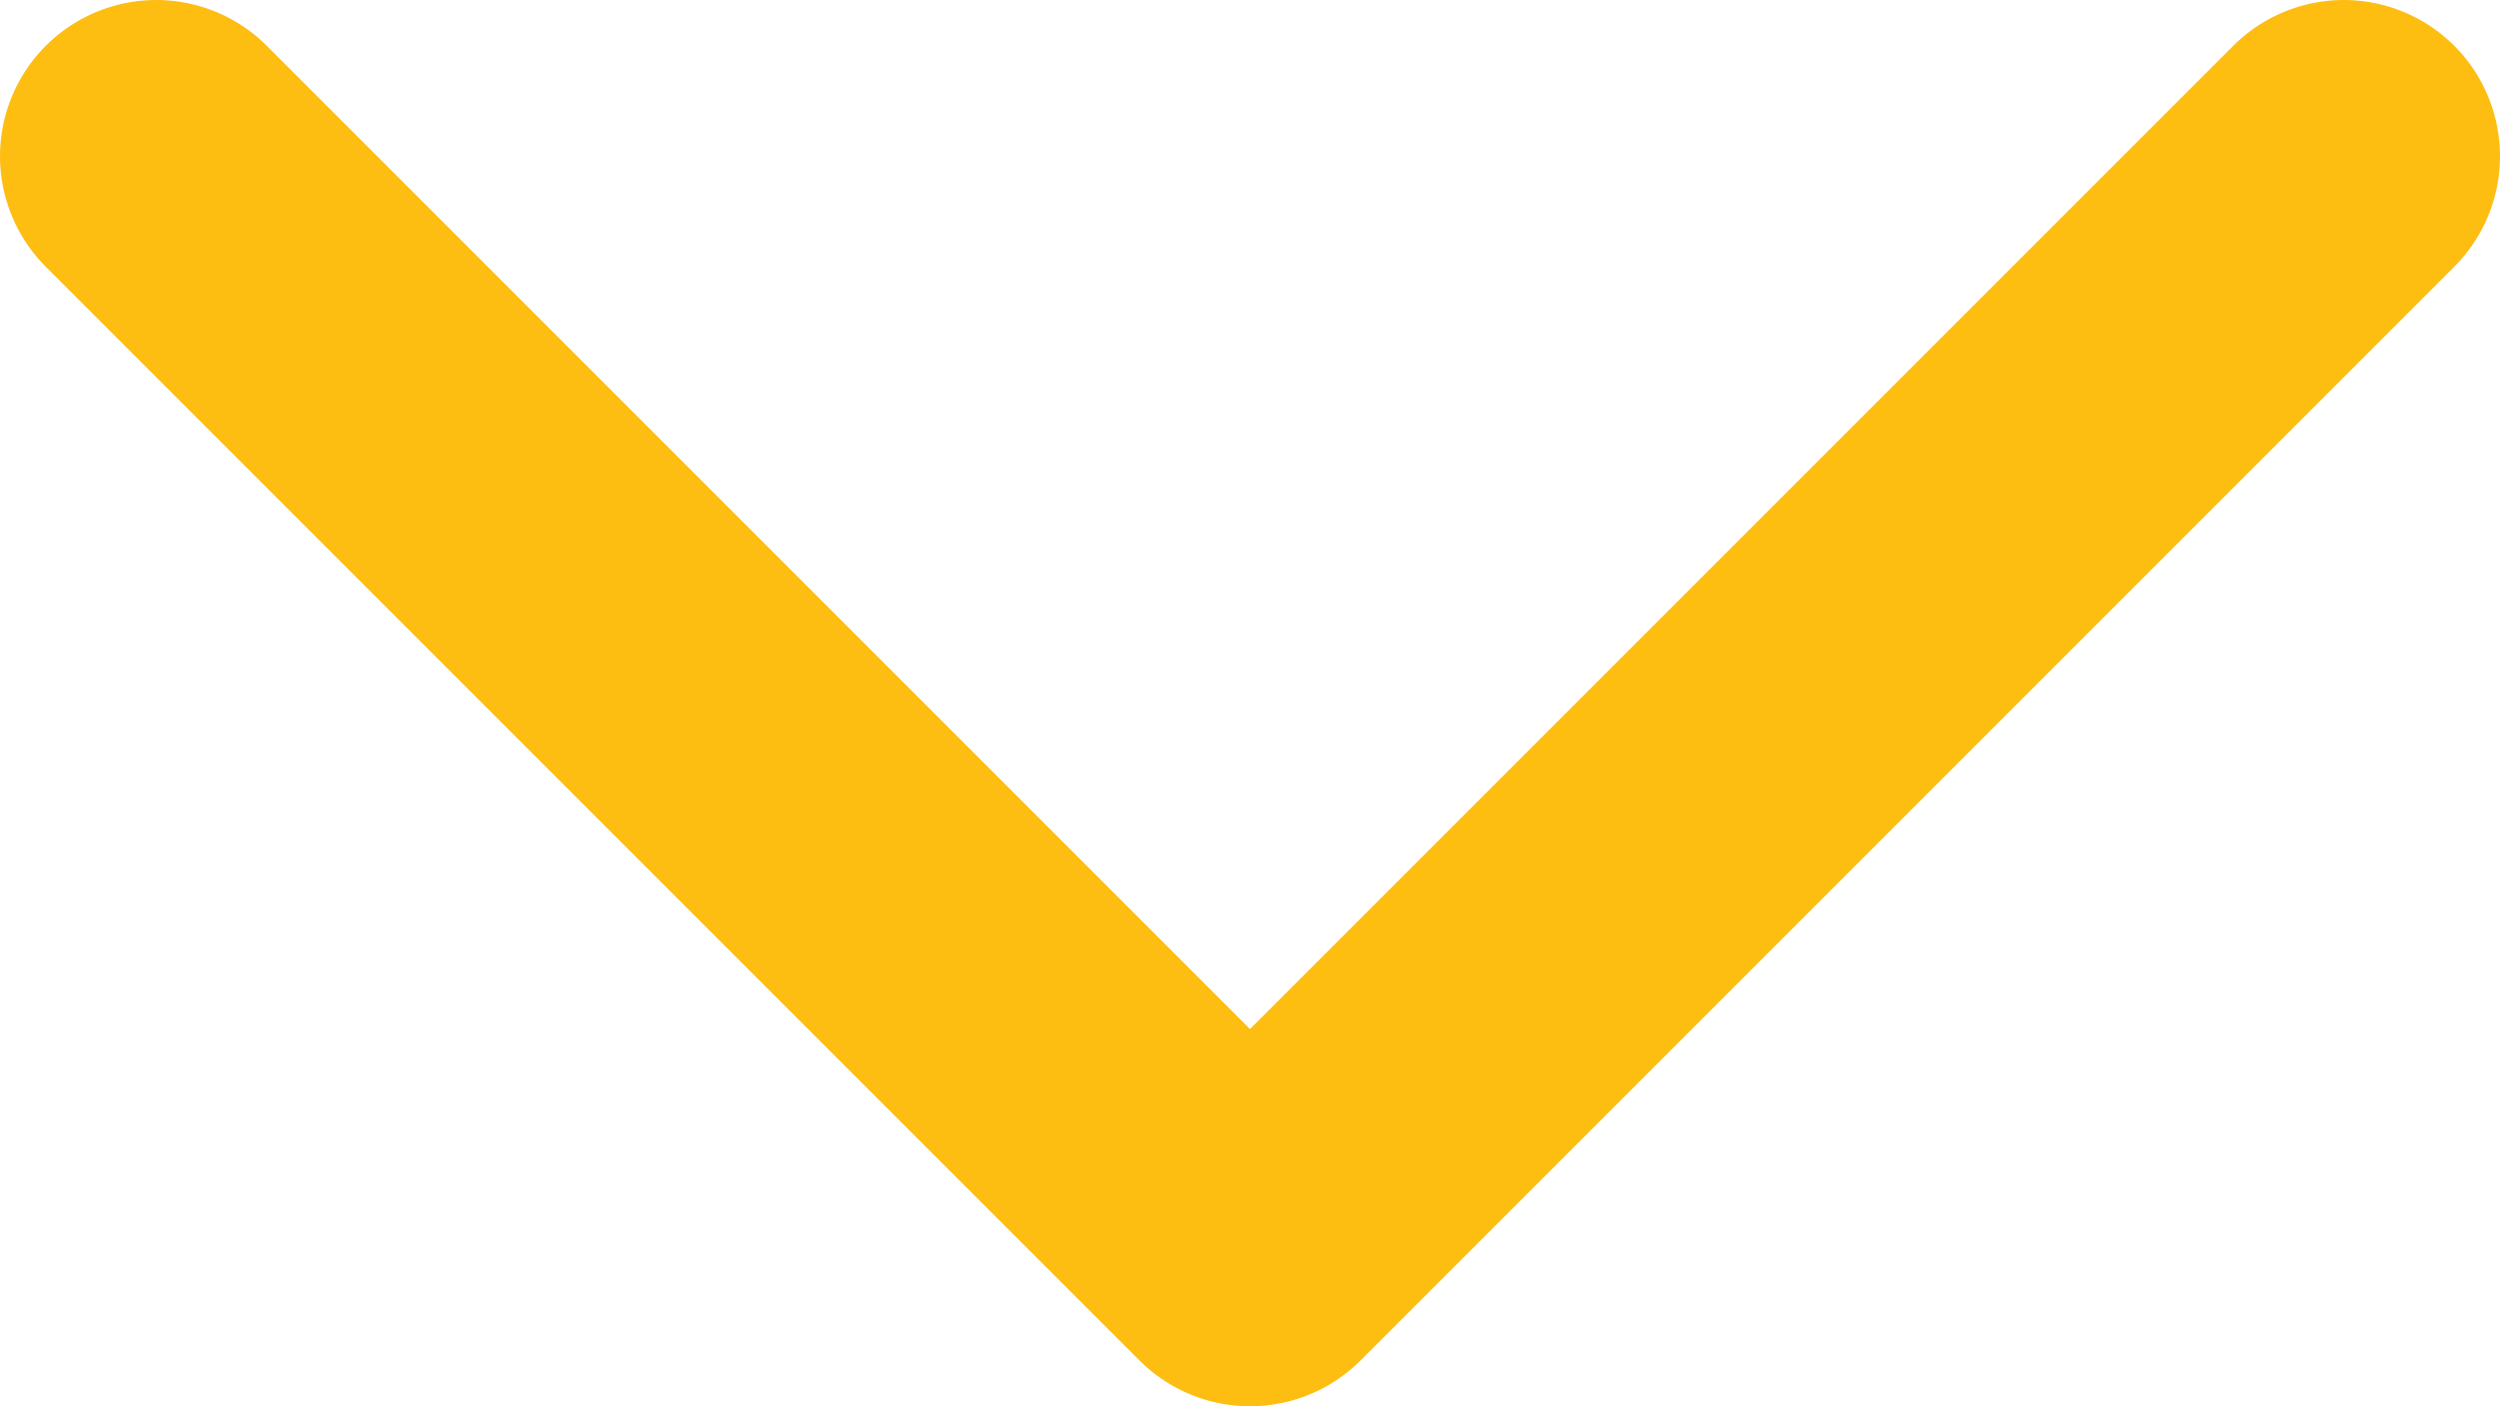 <svg viewBox="0 0 16 9" class="c-icon c-icon-chevron" xmlns="http://www.w3.org/2000/svg" focusable="false">
  <g fill="none" fill-rule="evenodd" stroke-linecap="round" stroke-linejoin="round" stroke="#FEBD11" stroke-width="2">
    <path d="M15 1L8 8M1 1l7 7-7-7z"/>
  </g>
</svg>

